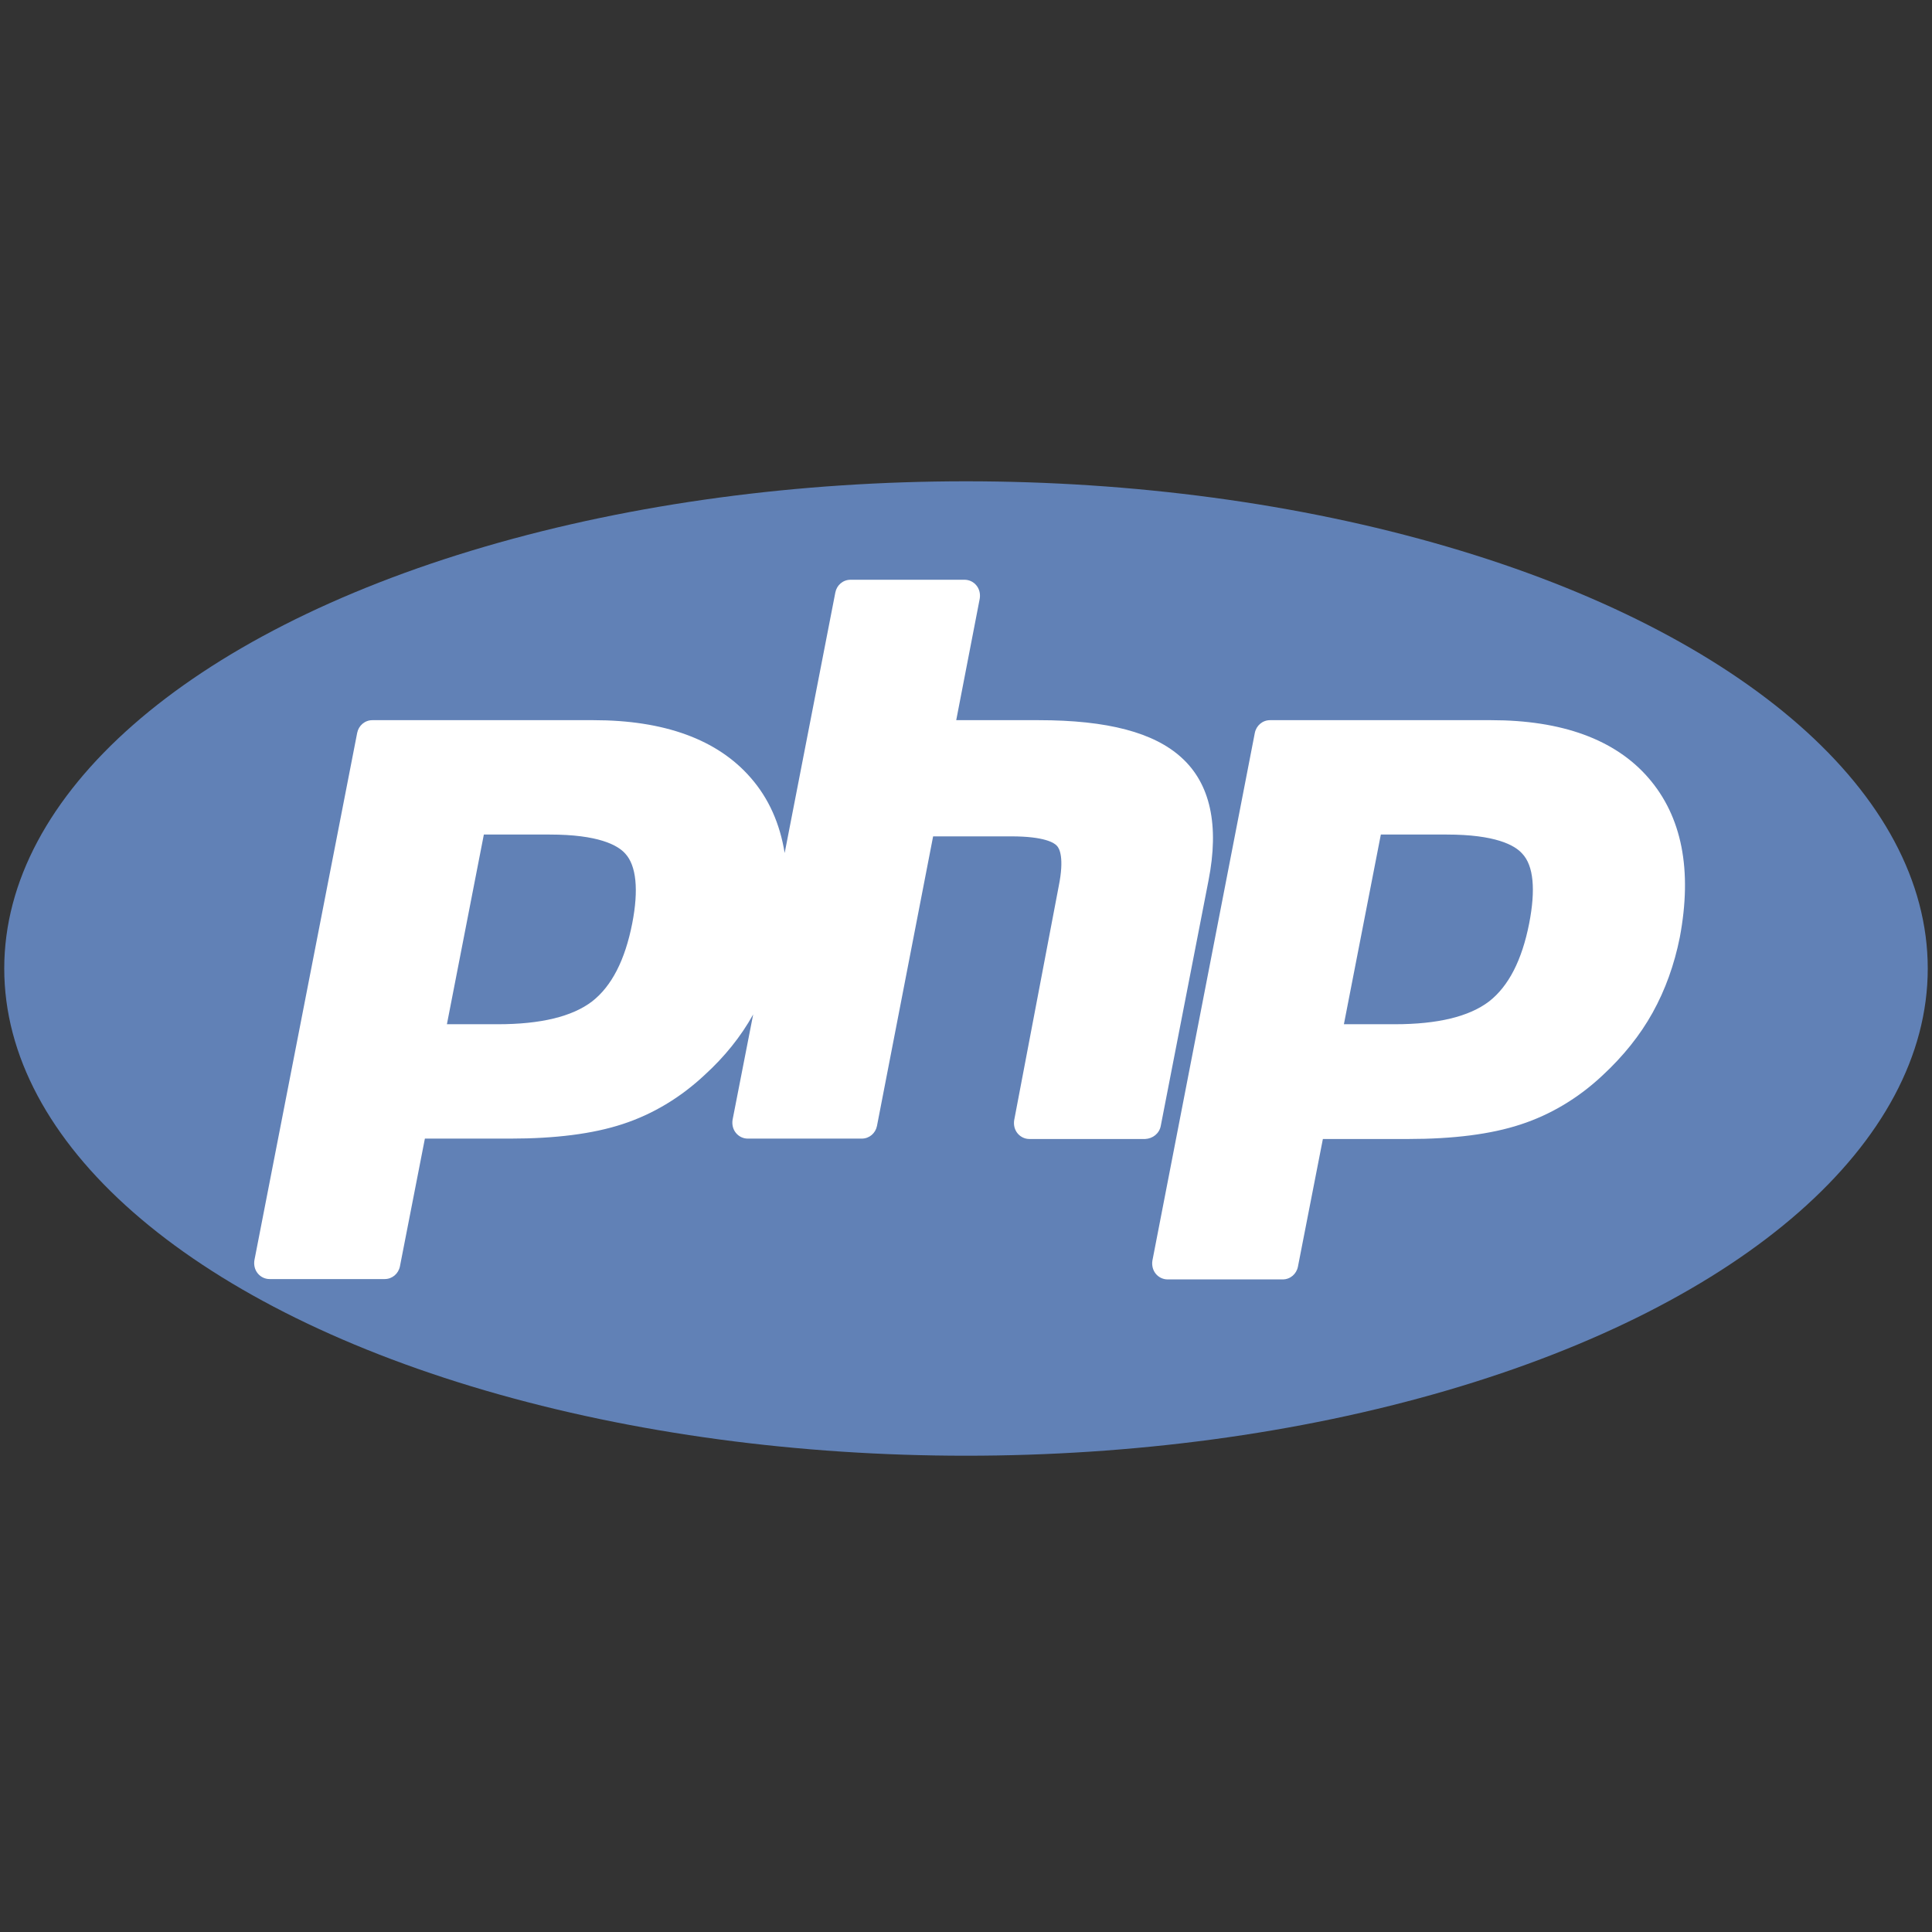<?xml version="1.0" encoding="UTF-8"?>
<svg width="50px" height="50px" viewBox="0 0 50 50" version="1.1" xmlns="http://www.w3.org/2000/svg" xmlns:xlink="http://www.w3.org/1999/xlink">
    <rect x="0" y="0" width="50" height="50" fill="#333333" stroke="none"/>
    <title>php-color</title>
    <g id="php-color" stroke="none" stroke-width="1" fill="none" fill-rule="evenodd">
        <g transform="translate(0, 12.321)" fill-rule="nonzero">
            <ellipse id="Oval" fill="#6181B6" cx="25" cy="12.744" rx="24.89" ry="12.609"></ellipse>
            <path d="M30.04,16.819 L31.276,10.467 C31.558,9.034 31.323,7.966 30.583,7.291 C29.871,6.636 28.663,6.317 26.883,6.317 L24.747,6.317 L25.356,3.17 C25.375,3.048 25.347,2.926 25.272,2.833 C25.197,2.739 25.085,2.683 24.963,2.683 L22.012,2.683 C21.815,2.683 21.656,2.823 21.619,3.01 L20.307,9.755 C20.185,8.996 19.895,8.34 19.427,7.806 C18.565,6.814 17.188,6.317 15.361,6.317 L9.637,6.317 C9.441,6.317 9.281,6.458 9.244,6.645 L6.584,20.294 C6.565,20.416 6.593,20.538 6.668,20.631 C6.743,20.725 6.855,20.781 6.977,20.781 L9.956,20.781 C10.153,20.781 10.312,20.64 10.35,20.453 L10.996,17.146 L13.207,17.146 C14.368,17.146 15.342,17.024 16.111,16.771 C16.888,16.518 17.609,16.087 18.237,15.498 C18.752,15.029 19.174,14.505 19.492,13.933 L18.959,16.659 C18.94,16.781 18.968,16.903 19.043,16.996 C19.118,17.09 19.23,17.146 19.352,17.146 L22.303,17.146 C22.5,17.146 22.659,17.005 22.696,16.818 L24.149,9.324 L26.172,9.324 C27.034,9.324 27.287,9.493 27.352,9.568 C27.418,9.634 27.549,9.877 27.399,10.617 L26.247,16.669 C26.228,16.791 26.256,16.912 26.331,17.006 C26.406,17.099 26.518,17.156 26.64,17.156 L29.638,17.156 C29.834,17.146 30.002,17.015 30.04,16.819 Z M38.592,6.317 C40.419,6.317 41.796,6.814 42.658,7.807 C43.529,8.809 43.801,10.195 43.473,11.938 C43.332,12.641 43.098,13.296 42.77,13.886 C42.443,14.477 42.002,15.02 41.477,15.507 C40.85,16.097 40.129,16.528 39.351,16.781 C38.583,17.034 37.609,17.156 36.447,17.156 L36.447,17.156 L34.236,17.156 L33.59,20.462 C33.552,20.65 33.393,20.79 33.196,20.79 L33.196,20.79 L30.217,20.79 C30.096,20.79 29.983,20.734 29.908,20.64 C29.834,20.547 29.805,20.425 29.824,20.304 L29.824,20.304 L32.475,6.645 C32.513,6.458 32.672,6.317 32.869,6.317 L32.869,6.317 Z M14.227,9.277 C15.482,9.277 15.988,9.549 16.185,9.774 C16.466,10.083 16.532,10.701 16.363,11.572 C16.176,12.528 15.829,13.202 15.323,13.596 C14.808,13.989 13.992,14.186 12.887,14.186 L11.566,14.186 L12.522,9.277 L14.227,9.277 Z M37.441,9.277 L35.736,9.277 L34.78,14.186 L36.101,14.186 C37.206,14.186 38.021,13.989 38.537,13.596 C39.042,13.202 39.389,12.528 39.576,11.572 C39.745,10.701 39.689,10.083 39.398,9.774 C39.202,9.549 38.696,9.277 37.441,9.277 L37.441,9.277 Z" id="Shape" fill="#FFFFFF"></path>
        </g>
    </g>
</svg>